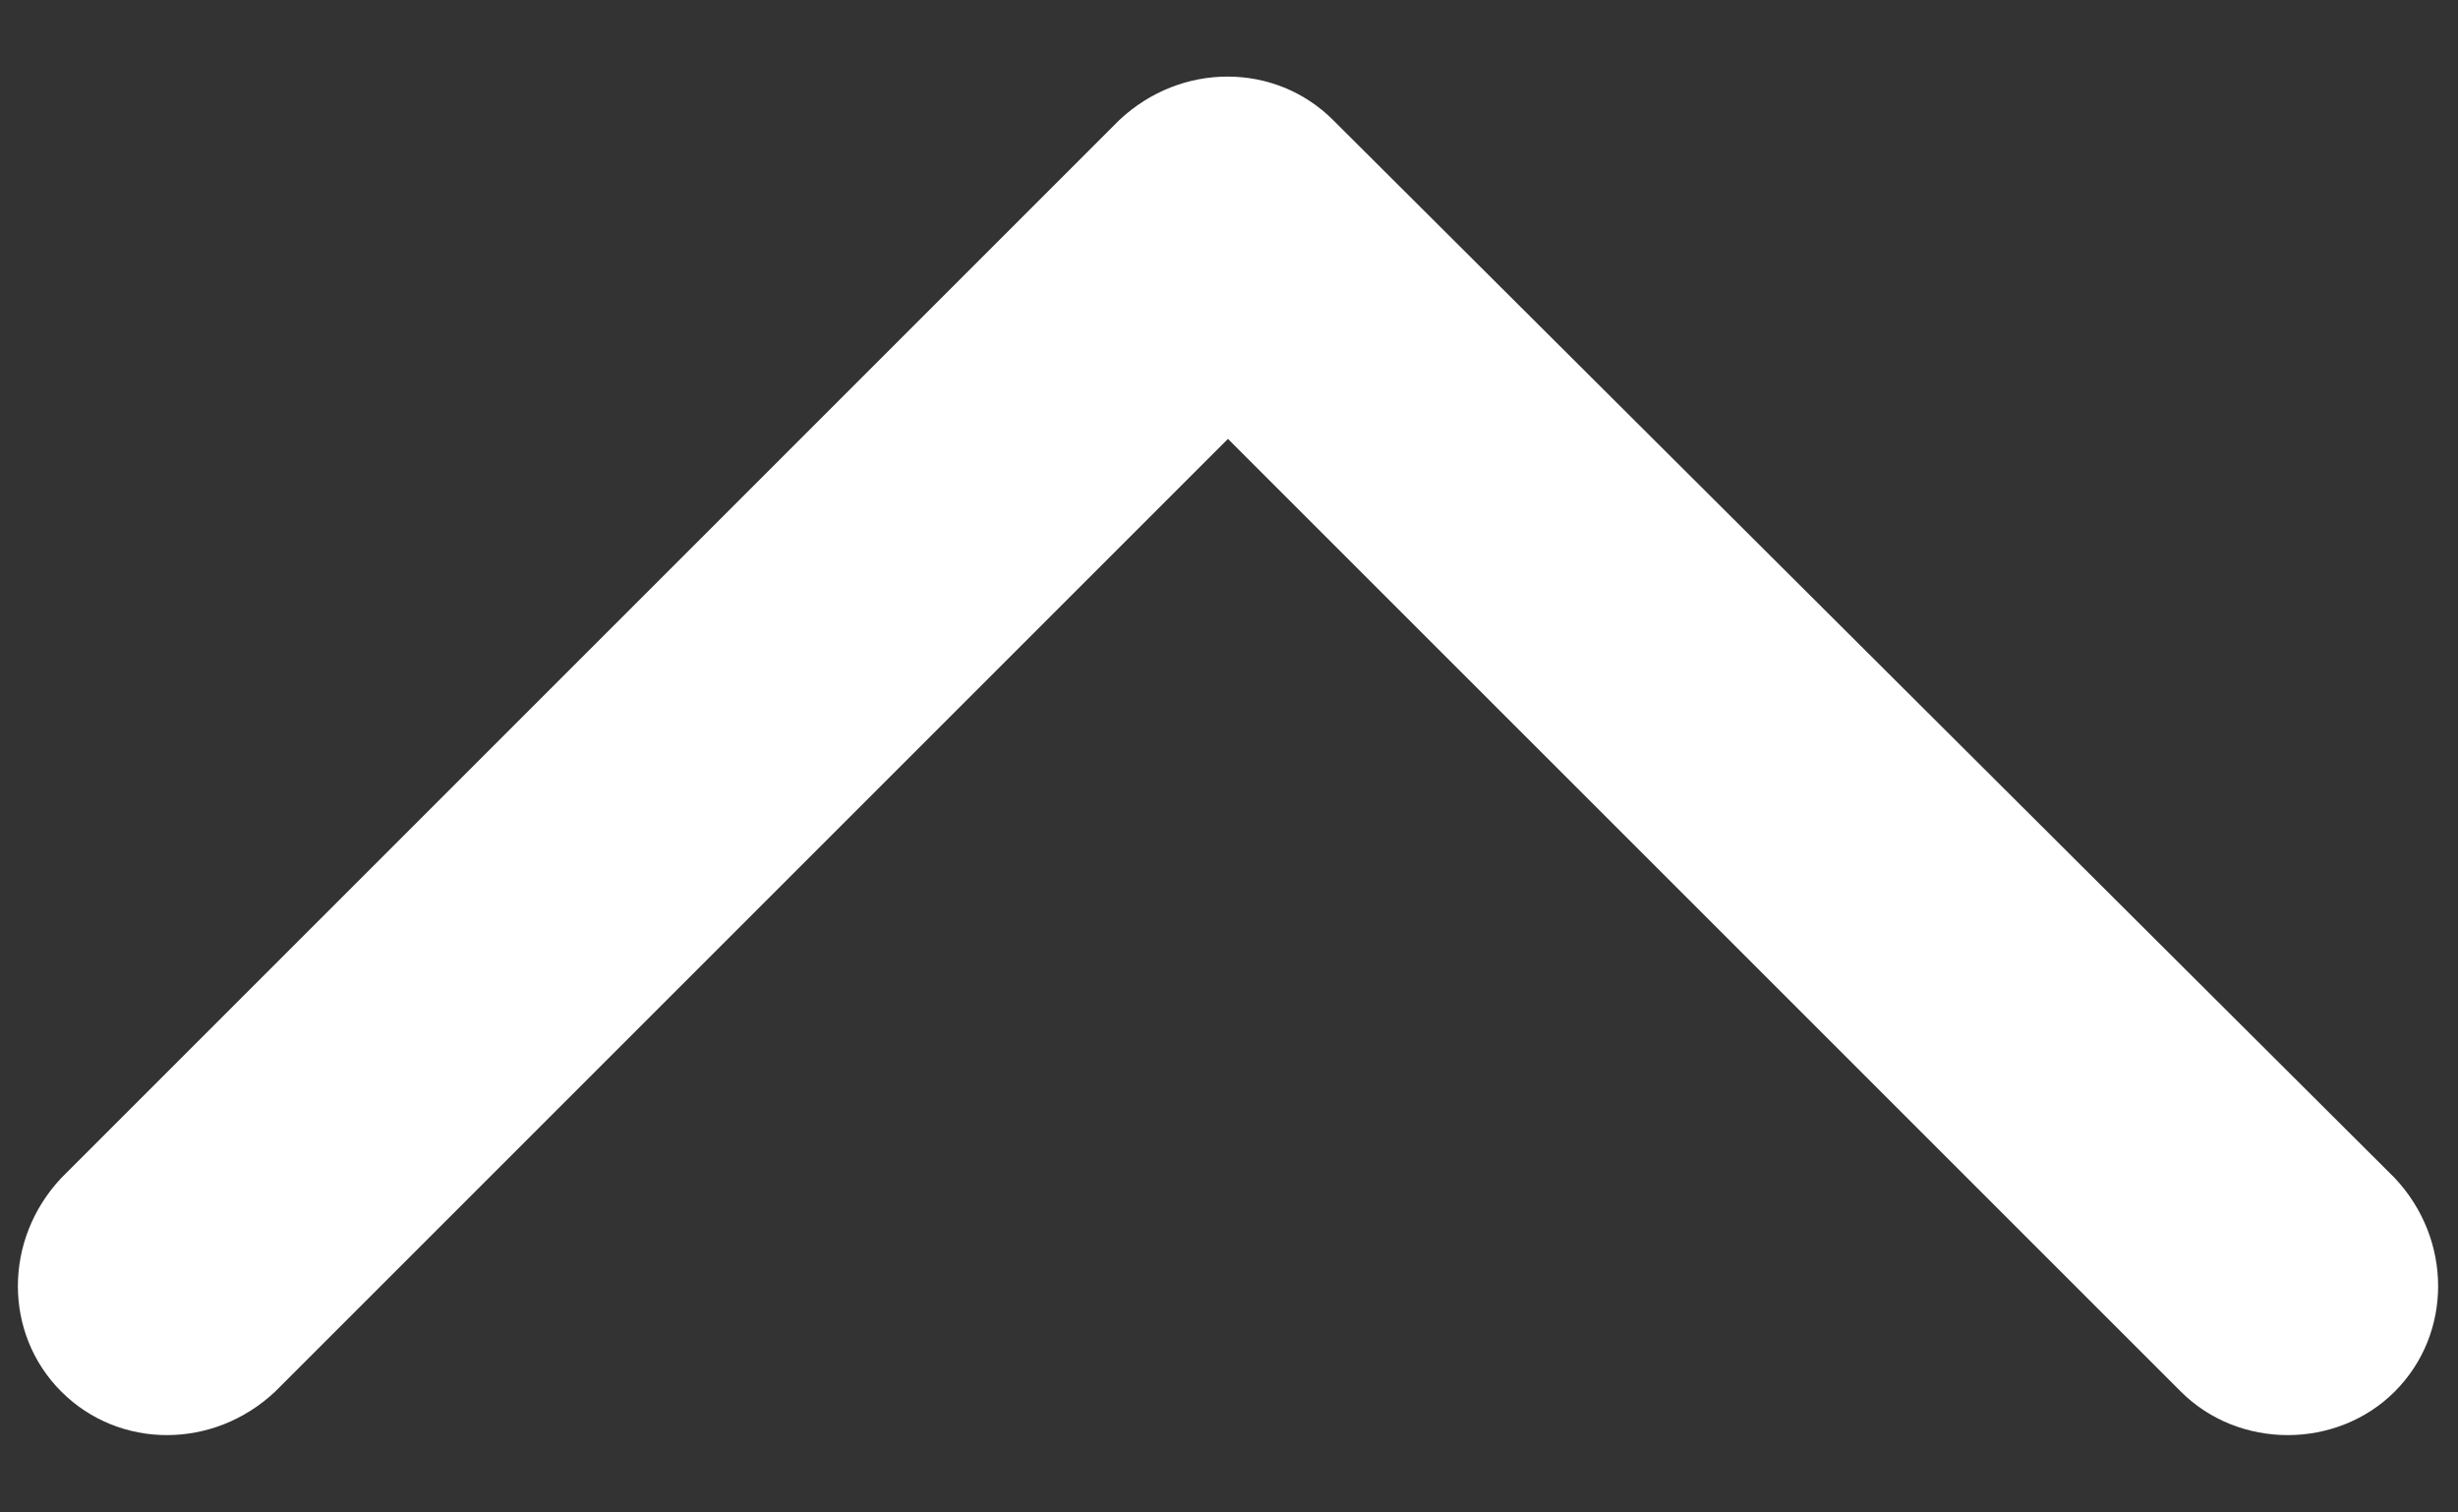 <svg width="26" height="16" viewBox="0 0 26 16" fill="none" xmlns="http://www.w3.org/2000/svg">
<rect x="0" y="0" width="26" height="16" fill="#333333" stroke="none"/>
<path fill-rule="evenodd" clip-rule="evenodd" d="M11.84 1.27L0.649 12.461C0.036 13.112 0.036 14.109 0.649 14.722C1.263 15.335 2.259 15.335 2.91 14.722L12.989 4.643L23.069 14.722C23.682 15.335 24.716 15.335 25.33 14.722C25.943 14.109 25.943 13.112 25.33 12.461L14.101 1.27C13.488 0.657 12.491 0.657 11.84 1.27L11.84 1.27Z" fill="white"/>
</svg>
